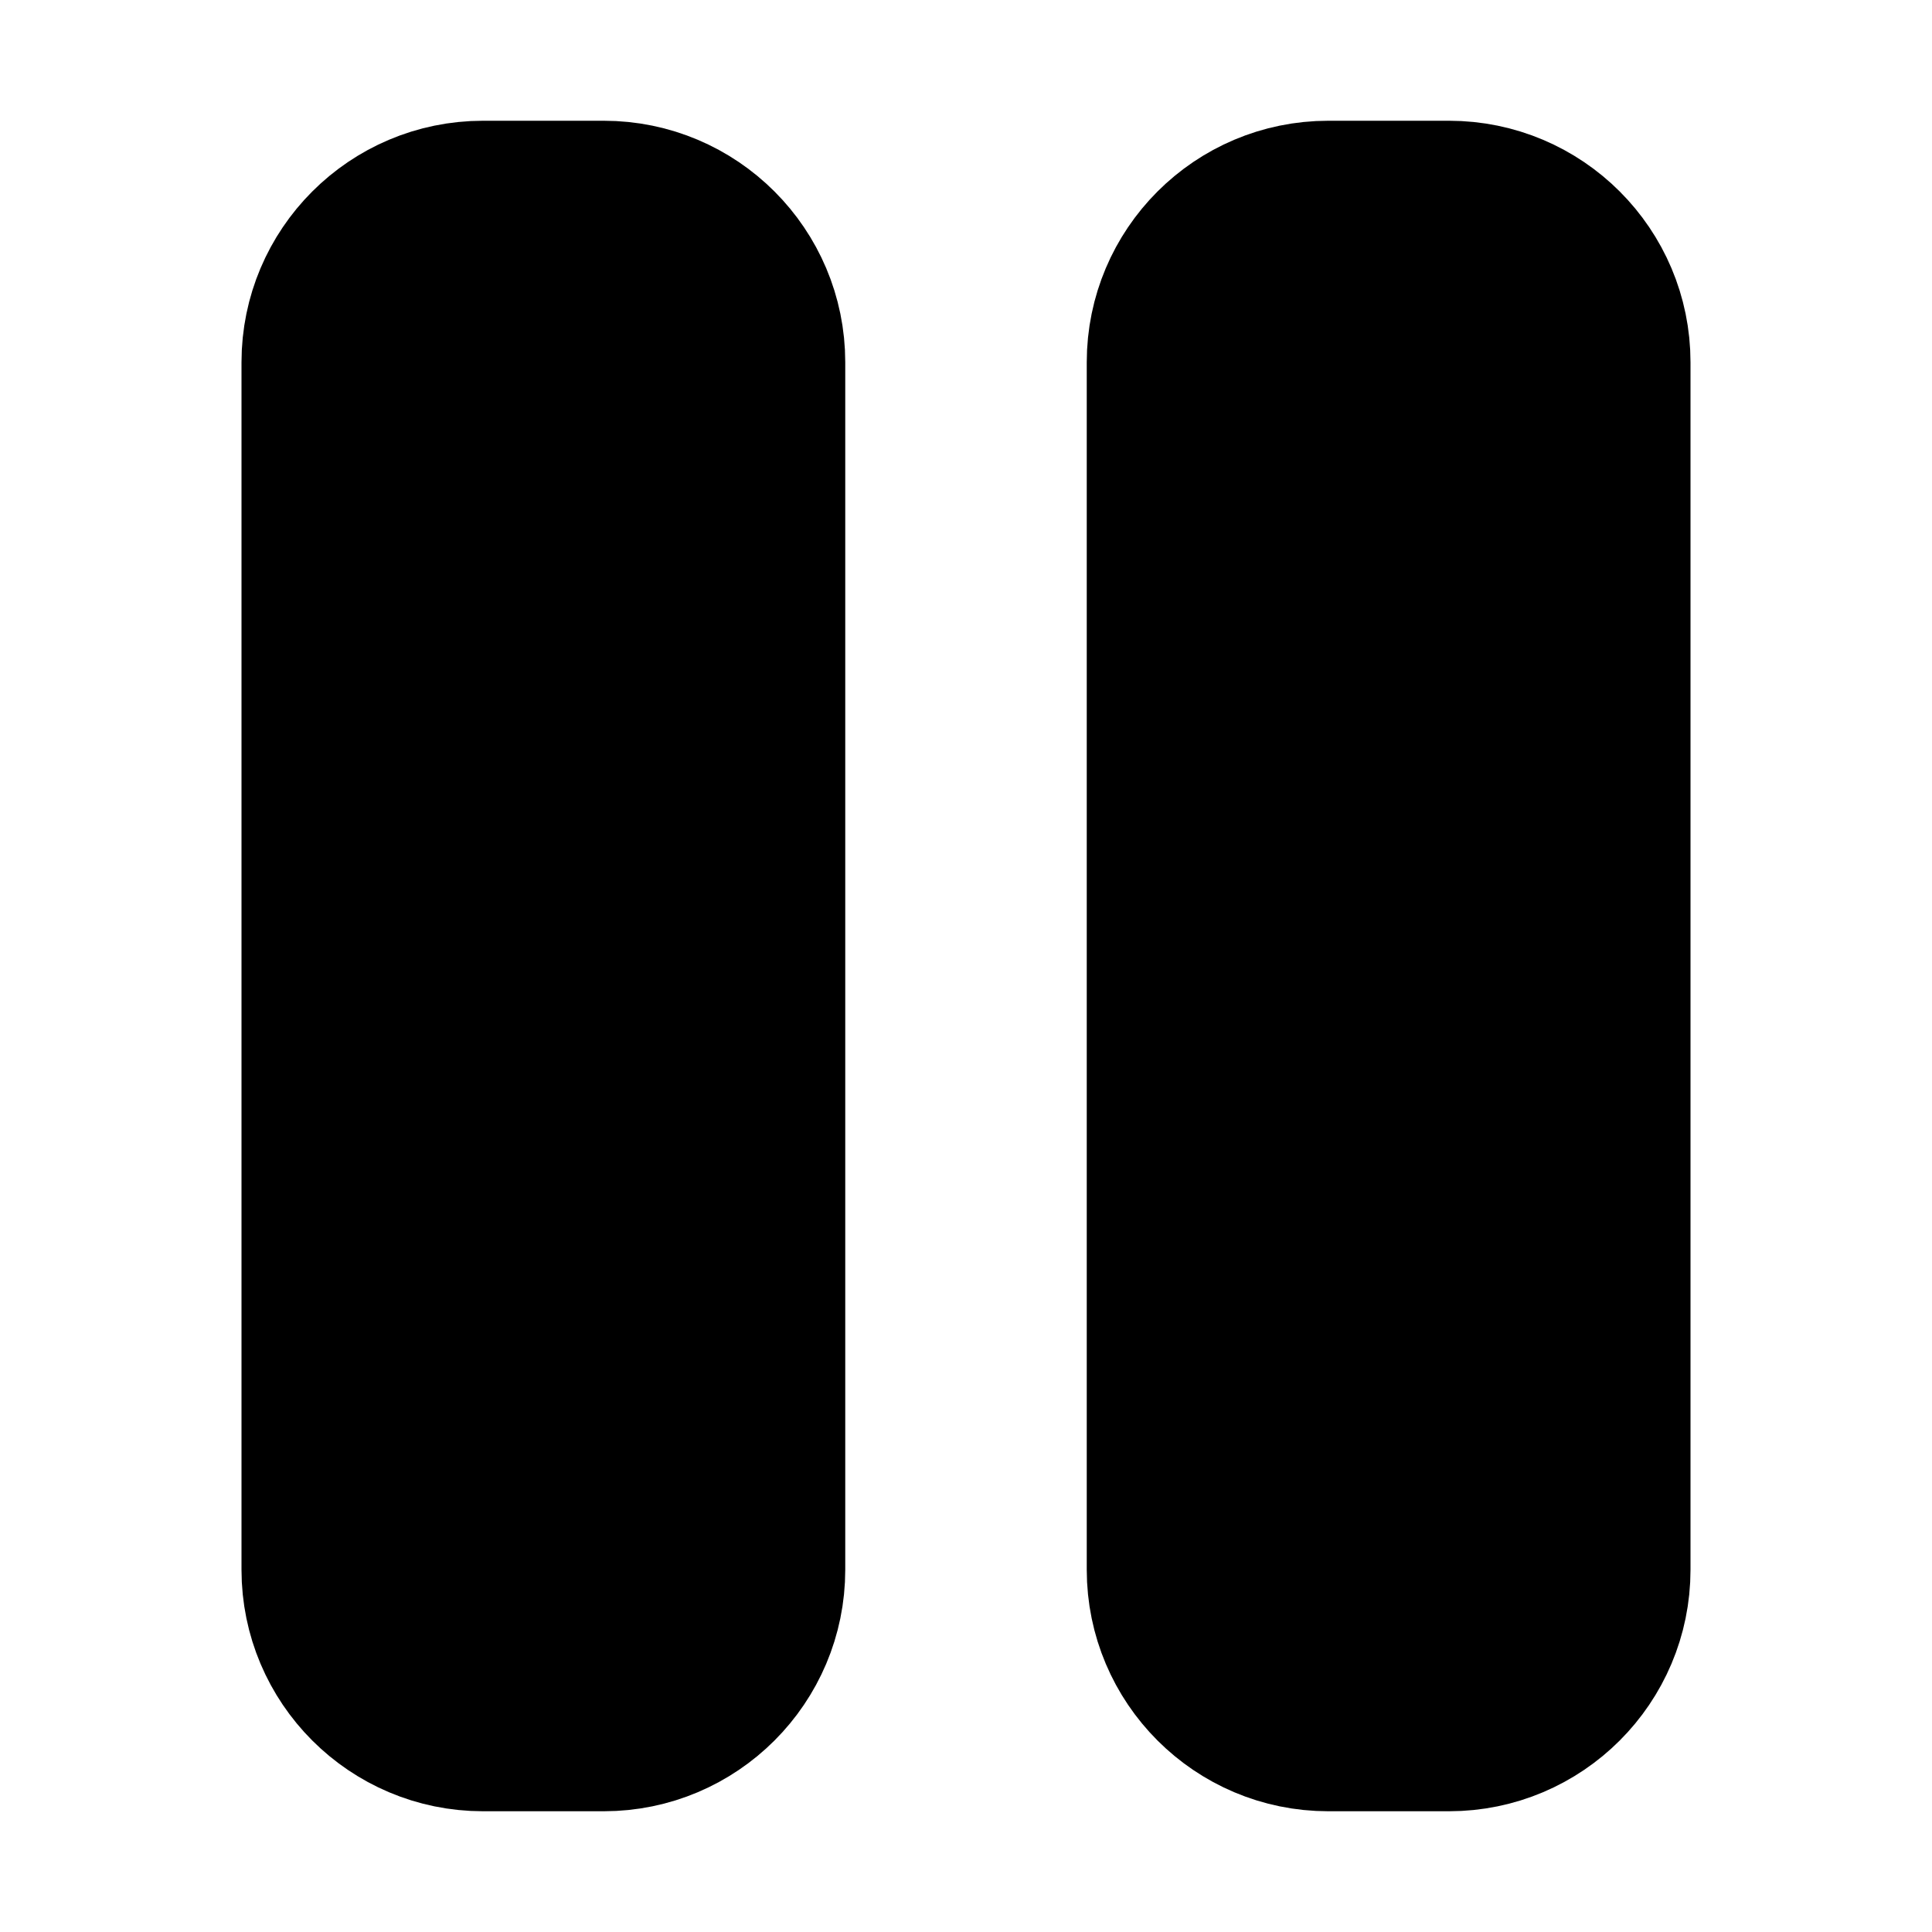 <svg width="16" height="16" fill="none" viewBox="0 0 16 16"><path fill="currentcolor" d="M2.75 3c0-.69.56-1.25 1.25-1.25h1c.69 0 1.25.56 1.25 1.25v10c0 .69-.56 1.25-1.25 1.25H4c-.69 0-1.25-.56-1.25-1.25zm7 0c0-.69.56-1.25 1.25-1.25h1c.69 0 1.25.56 1.25 1.25v10c0 .69-.56 1.25-1.25 1.25h-1c-.69 0-1.25-.56-1.25-1.25z"/><path stroke="currentcolor" stroke-width="1.5" d="M2.75 3c0-.69.56-1.25 1.25-1.25h1c.69 0 1.25.56 1.25 1.25v10c0 .69-.56 1.25-1.25 1.25H4c-.69 0-1.25-.56-1.25-1.25zm7 0c0-.69.56-1.25 1.25-1.25h1c.69 0 1.25.56 1.25 1.25v10c0 .69-.56 1.25-1.25 1.25h-1c-.69 0-1.25-.56-1.25-1.25z"/></svg>
